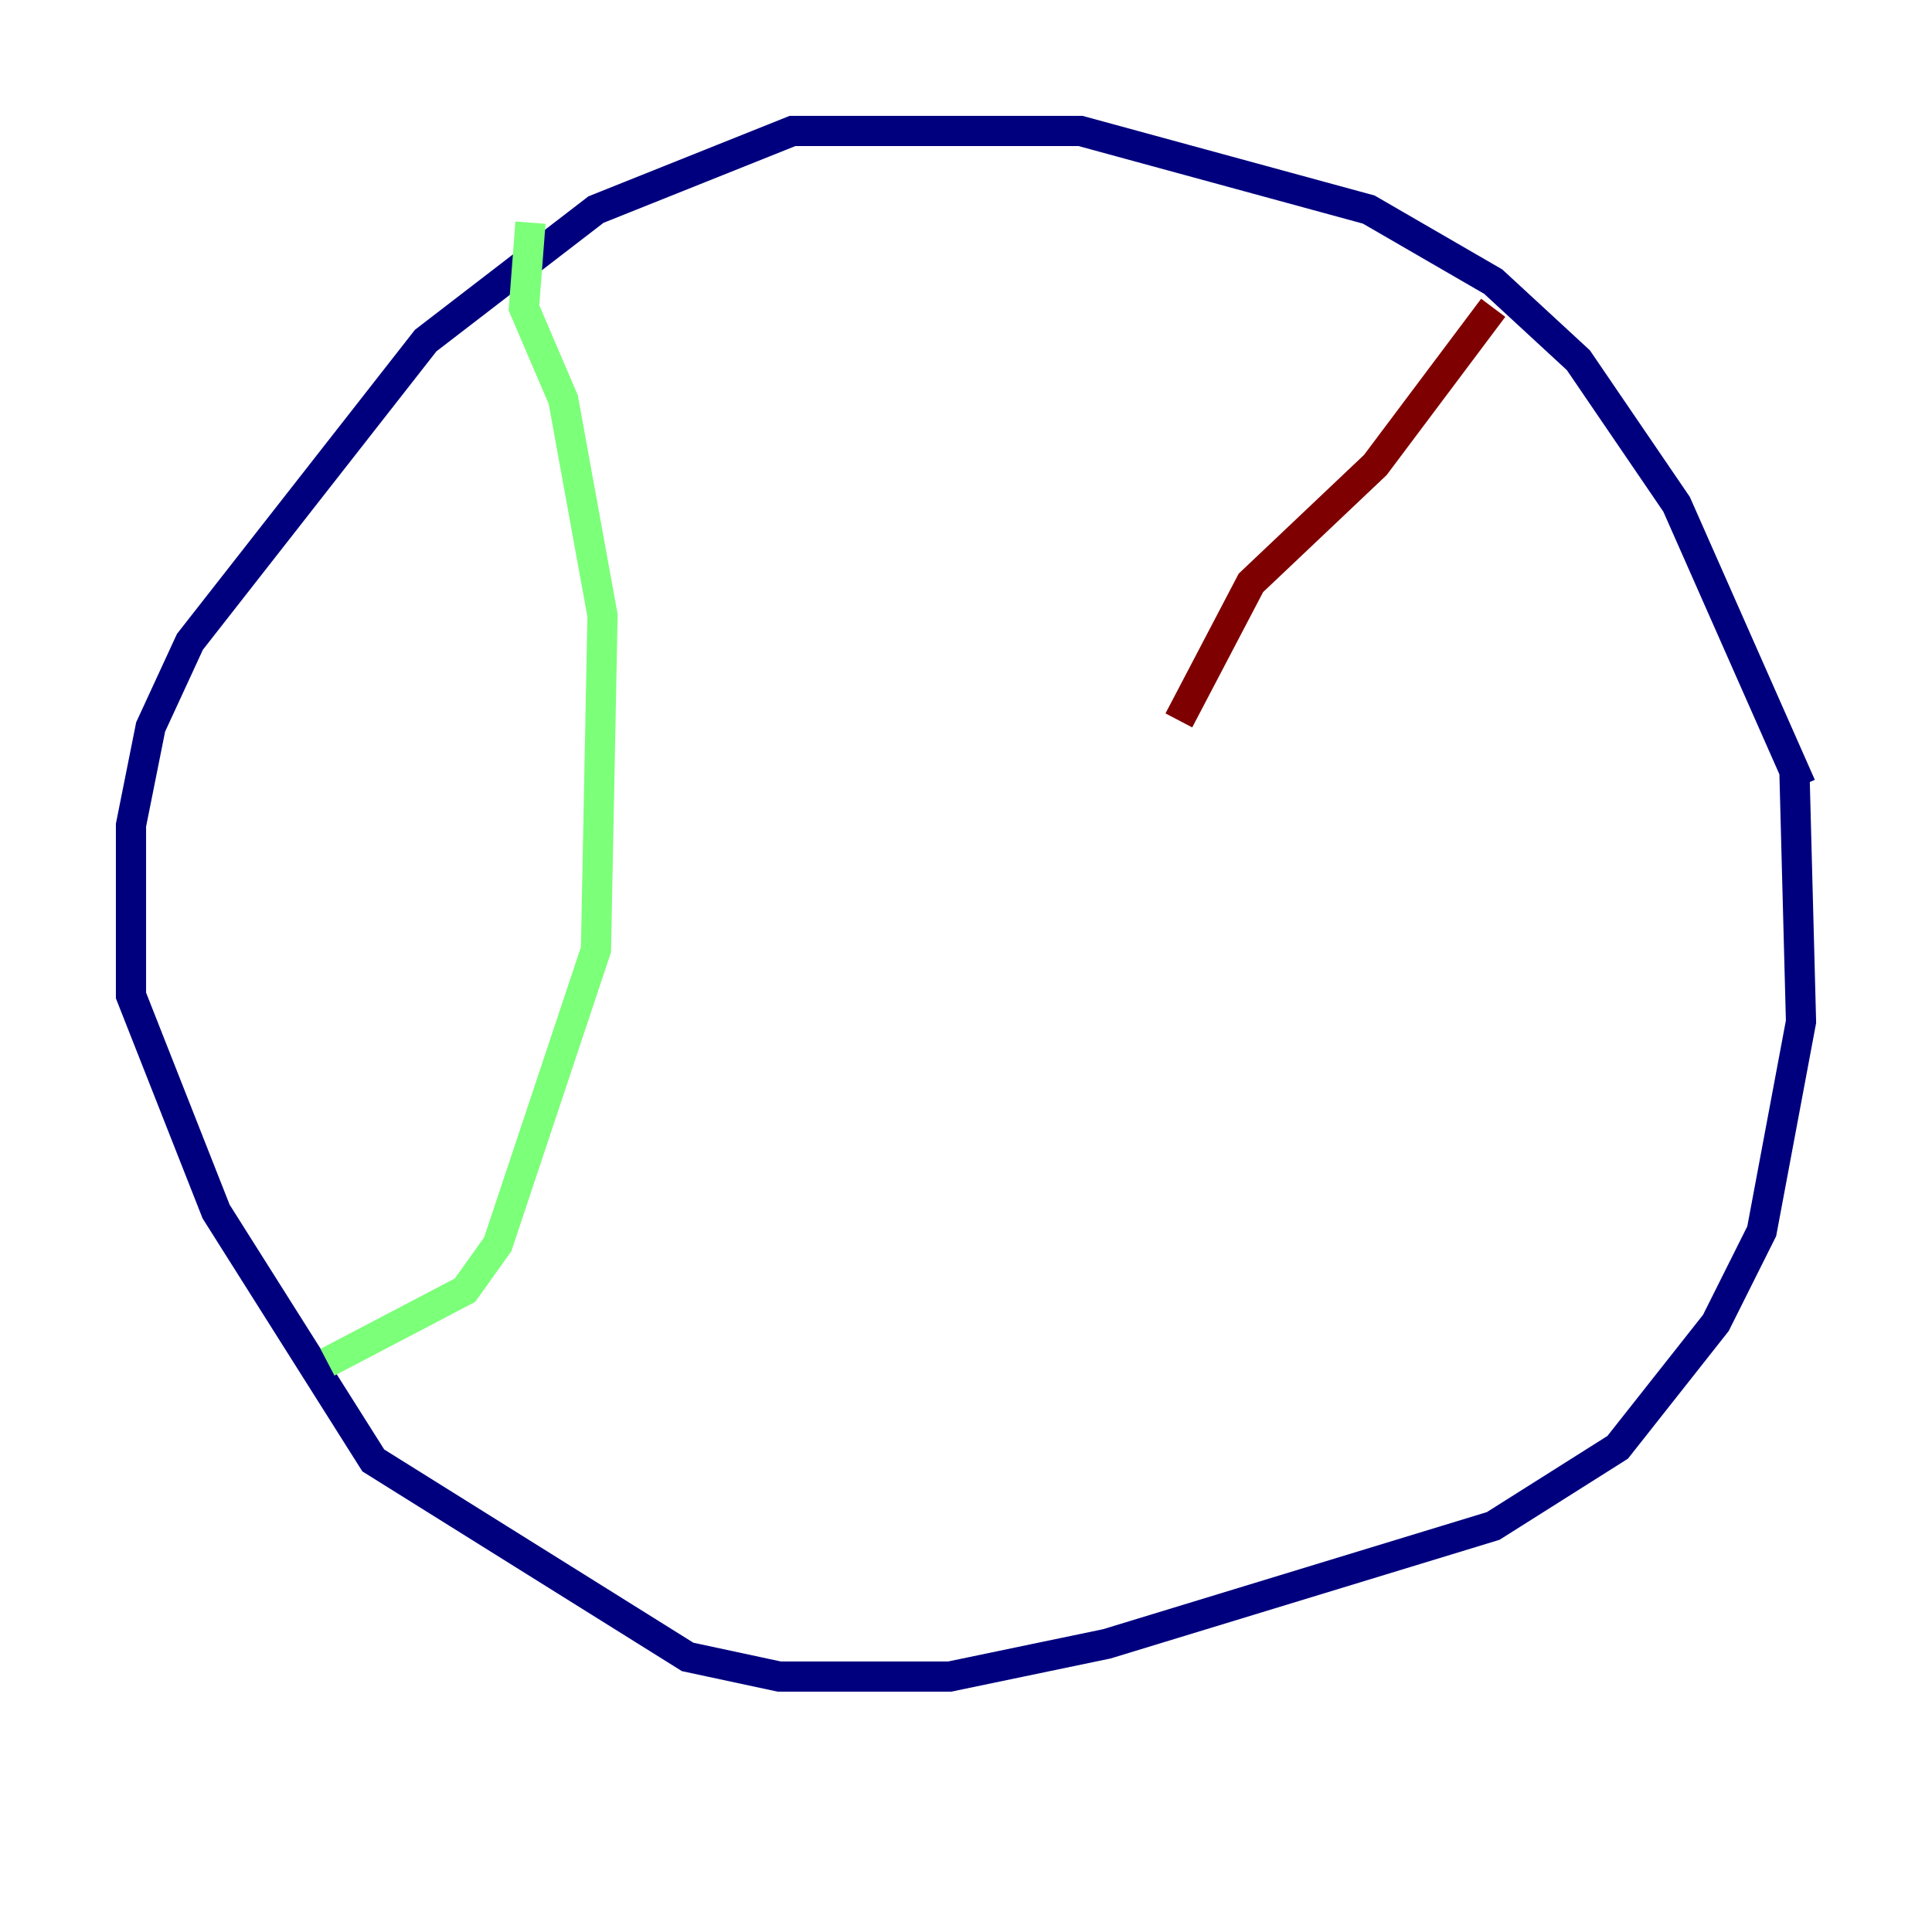 <?xml version="1.0" encoding="utf-8" ?>
<svg baseProfile="tiny" height="128" version="1.2" viewBox="0,0,128,128" width="128" xmlns="http://www.w3.org/2000/svg" xmlns:ev="http://www.w3.org/2001/xml-events" xmlns:xlink="http://www.w3.org/1999/xlink"><defs /><polyline fill="none" points="119.322,52.068 111.078,33.41 104.57,23.864 98.929,18.658 90.685,13.885 71.593,8.678 52.502,8.678 39.485,13.885 28.203,22.563 12.583,42.522 9.98,48.163 8.678,54.671 8.678,65.953 14.319,80.271 24.732,96.759 45.559,109.776 51.634,111.078 62.915,111.078 73.329,108.909 98.929,101.098 107.173,95.891 113.681,87.647 116.719,81.573 119.322,67.688 118.888,51.2" stroke="#00007f" stroke-width="2" /><polyline fill="none" points="35.146,14.752 34.712,20.393 37.315,26.468 39.919,40.786 39.485,62.915 32.976,82.441 30.807,85.478 21.695,90.251" stroke="#7cff79" stroke-width="2" /><polyline fill="none" points="98.929,20.393 91.119,30.807 82.875,38.617 78.102,47.729" stroke="#7f0000" stroke-width="2" /></svg>